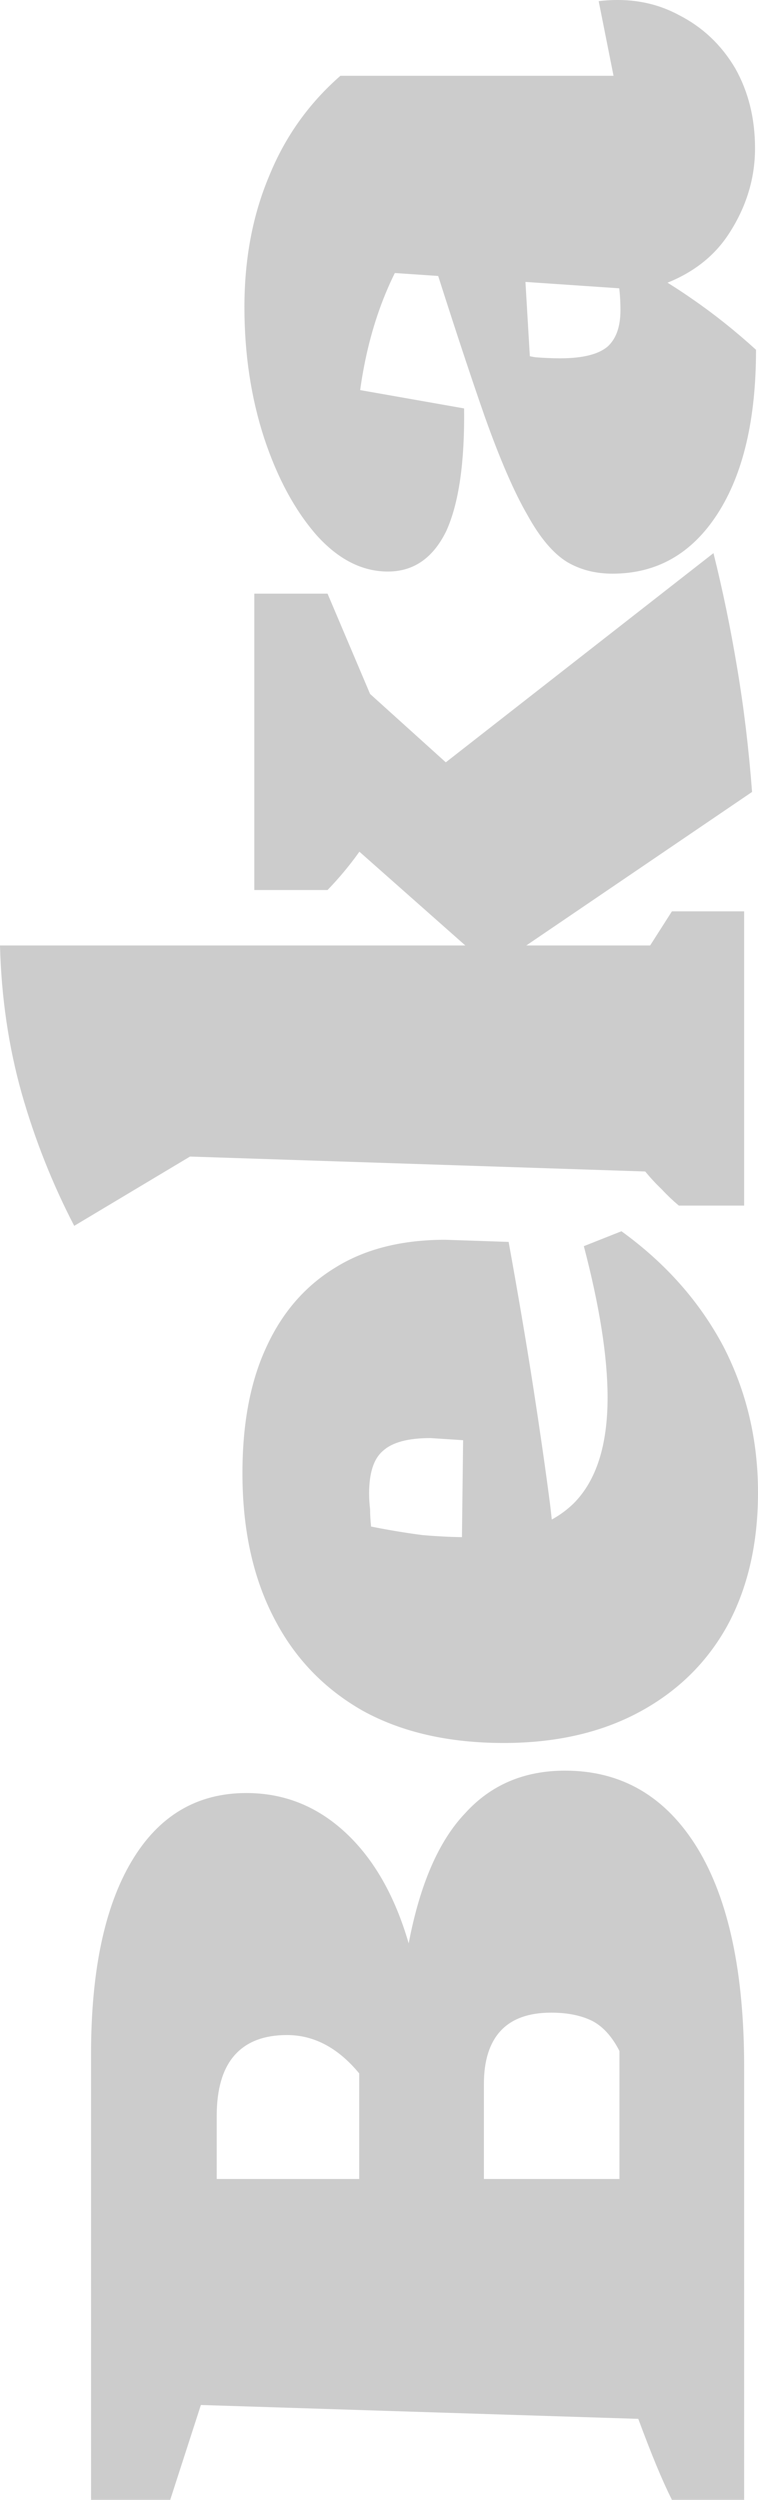 <svg width="112" height="369" viewBox="0 0 112 369" fill="none" xmlns="http://www.w3.org/2000/svg">
<g style="mix-blend-mode:hard-light" opacity="0.2">
<path d="M60.386 286.853C62.044 278.145 64.822 271.746 68.721 267.654C72.522 263.457 77.445 261.359 83.488 261.359C91.871 261.359 98.402 265.188 103.081 272.847C107.662 280.401 109.953 291.154 109.953 305.108V369H99.279C98.5 367.426 97.72 365.695 96.94 363.807C96.16 361.918 95.283 359.663 94.308 357.04L29.681 354.994L25.149 369H13.452L13.452 303.219C13.452 290.945 15.45 281.45 19.447 274.736C23.443 268.021 29.097 264.664 36.407 264.664C41.964 264.664 46.837 266.605 51.029 270.487C55.22 274.368 58.339 279.824 60.386 286.853ZM105.274 321.632L91.53 336.424V302.747C90.458 300.649 89.142 299.18 87.582 298.341C85.925 297.502 83.878 297.082 81.441 297.082C78.127 297.082 75.641 297.974 73.984 299.757C72.327 301.541 71.499 304.164 71.499 307.626V324.15H53.076L53.076 306.052C49.956 302.275 46.399 300.387 42.402 300.387C38.99 300.387 36.407 301.384 34.653 303.377C32.898 305.37 32.021 308.36 32.021 312.347V336.424L18.277 321.632H105.274Z" fill="black"/>
<path d="M112 220.296C112 227.849 110.489 234.406 107.467 239.967C104.446 245.422 100.108 249.671 94.454 252.714C88.801 255.756 82.124 257.277 74.423 257.277C66.332 257.277 59.412 255.704 53.661 252.556C47.91 249.304 43.523 244.74 40.501 238.865C37.382 232.885 35.822 225.751 35.822 217.463C35.822 210.119 36.992 203.929 39.332 198.893C41.671 193.753 45.083 189.818 49.567 187.091C53.953 184.363 59.363 182.999 65.796 182.999L75.154 183.314C76.616 191.392 77.835 198.579 78.809 204.873C79.784 211.168 80.613 216.938 81.295 222.184C81.88 227.325 82.416 232.308 82.903 237.134L68.136 236.819L68.428 212.584L63.603 212.27C60.289 212.27 57.95 212.899 56.585 214.158C55.22 215.312 54.538 217.41 54.538 220.453C54.538 221.187 54.587 221.974 54.684 222.813C54.684 223.548 54.733 224.387 54.83 225.331C57.462 225.856 59.996 226.276 62.433 226.59C64.87 226.8 67.21 226.905 69.452 226.905C76.275 226.905 81.392 225.226 84.804 221.869C88.118 218.512 89.775 213.319 89.775 206.29C89.775 200.31 88.606 192.861 86.266 183.943L91.823 181.74C98.353 186.461 103.373 192.126 106.883 198.736C110.294 205.345 112 212.532 112 220.296Z" fill="black"/>
<path d="M109.953 177.956H100.303C99.426 177.221 98.597 176.434 97.817 175.595C96.94 174.756 96.111 173.864 95.332 172.92L28.073 170.717L10.966 180.946C7.749 174.756 5.166 168.251 3.217 161.432C1.267 154.508 0.195 147.216 0 139.558H96.063L99.279 134.522H109.953V177.956ZM111.123 116.896L72.668 143.02L39.039 113.277V91.088H42.11L76.47 122.089L54.83 121.145L105.42 81.645C106.785 87.101 107.955 92.766 108.93 98.641C109.904 104.412 110.635 110.497 111.123 116.896ZM59.217 113.119C58.145 116.477 56.731 119.729 54.977 122.876C53.124 125.919 50.931 128.751 48.397 131.374H37.577V87.626H48.397L59.217 113.119Z" fill="black"/>
<path d="M111.561 21.888C111.561 26.399 110.245 30.648 107.614 34.635C104.982 38.622 100.888 41.349 95.332 42.818L58.339 40.3C54.44 48.169 52.491 57.611 52.491 68.627C52.491 69.781 52.54 70.987 52.637 72.246C52.637 73.4 52.686 74.554 52.783 75.709L44.449 56.037L68.574 60.286C68.672 68.26 67.795 74.292 65.943 78.384C63.993 82.371 61.117 84.364 57.316 84.364C53.514 84.364 50.005 82.58 46.788 79.013C43.572 75.341 40.989 70.568 39.039 64.693C37.09 58.713 36.115 52.26 36.115 45.336C36.115 38.202 37.333 31.75 39.77 25.98C42.11 20.209 45.619 15.278 50.298 11.187H90.653L88.46 0.171C92.846 -0.354 96.794 0.328 100.303 2.217C103.812 4 106.59 6.623 108.637 10.085C110.587 13.547 111.561 17.482 111.561 21.888ZM111.708 51.631C111.708 61.912 109.807 69.991 106.005 75.866C102.204 81.741 97.037 84.678 90.507 84.678C87.972 84.678 85.73 84.102 83.781 82.948C81.734 81.689 79.784 79.38 77.932 76.023C75.983 72.666 73.887 67.84 71.645 61.545C69.403 55.145 66.674 46.857 63.457 36.681H77.347L78.809 61.388L75.008 51.788C76.47 52.208 77.835 52.523 79.102 52.733C80.369 52.837 81.588 52.89 82.757 52.89C86.071 52.89 88.411 52.313 89.775 51.159C91.043 50.005 91.676 48.221 91.676 45.808C91.676 44.34 91.579 42.976 91.384 41.717C91.091 40.458 90.75 39.146 90.36 37.782H91.53C95.332 39.671 98.889 41.769 102.204 44.077C105.42 46.28 108.588 48.798 111.708 51.631Z" fill="black"/>
</g>
</svg>
